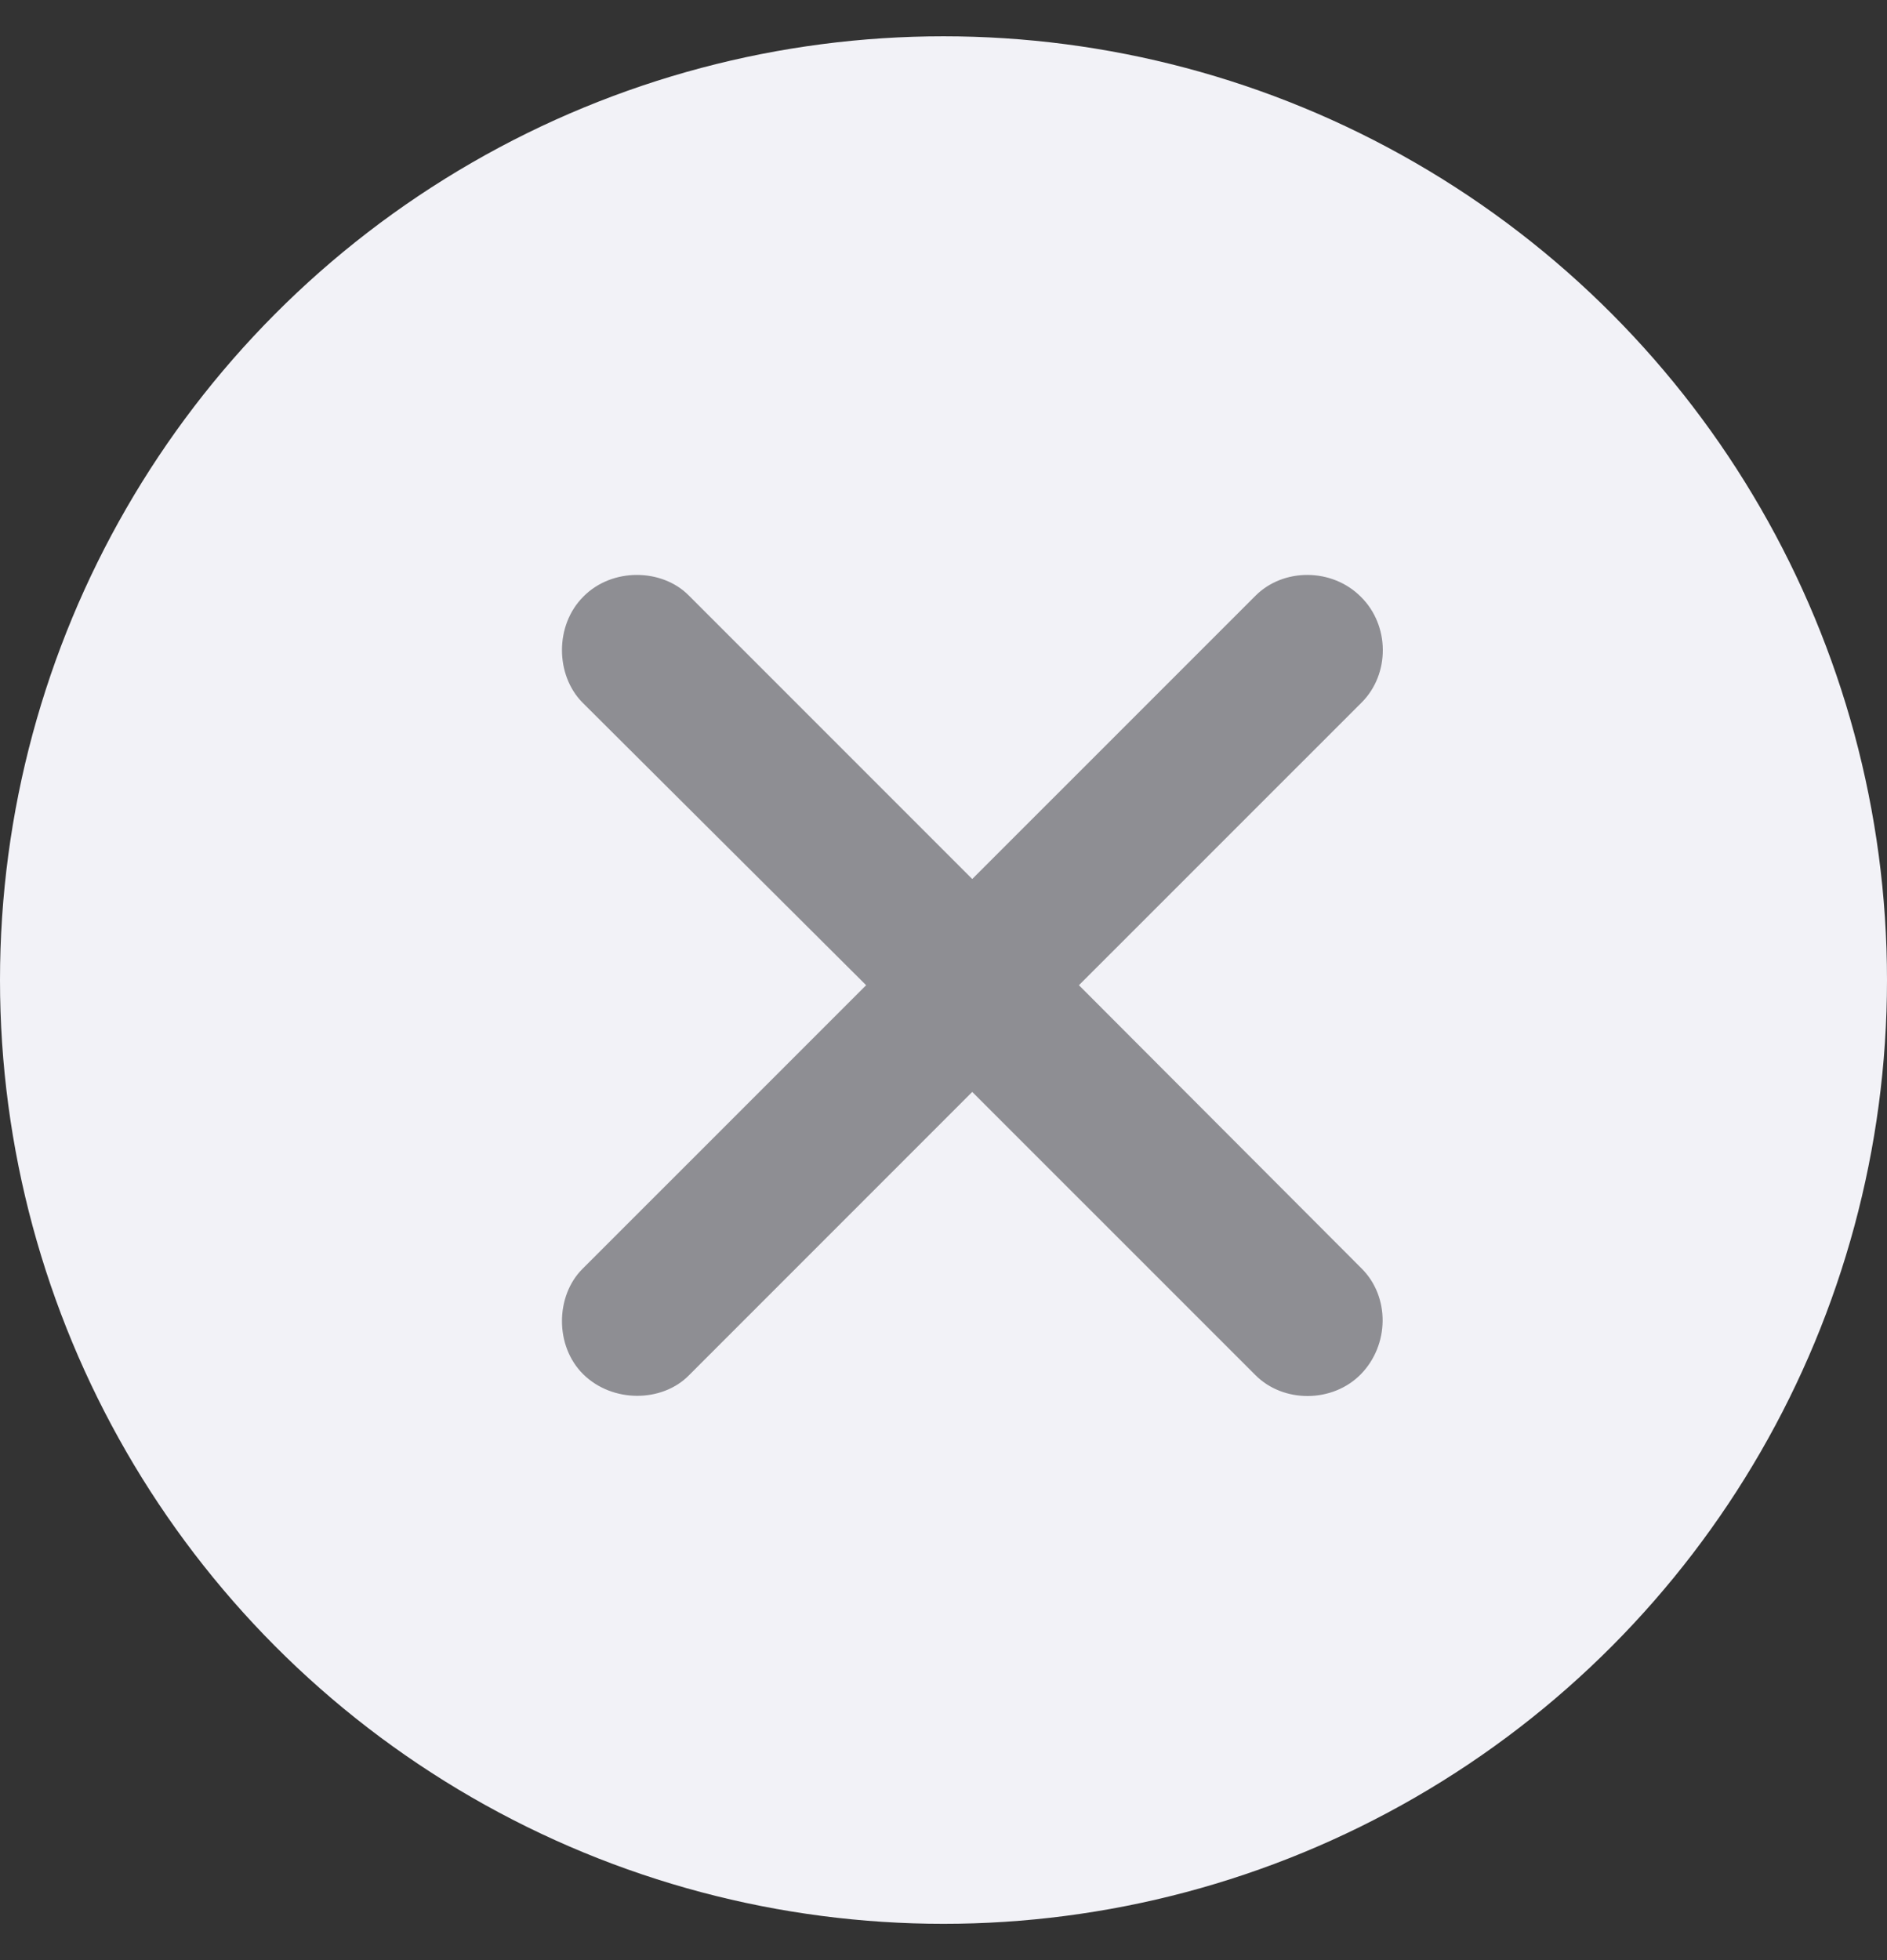 <svg width="26" height="27" viewBox="0 0 26 27" fill="none" xmlns="http://www.w3.org/2000/svg">
<rect x="0" y="0" width="26" height="27" fill="#333333" stroke="none"/>
<circle cx="13" cy="13.5" r="13" fill="#F2F2F7"/>
<g clip-path="url(#clip0_477_581)">
<path d="M8.037 18.931C7.641 18.541 7.654 17.851 8.023 17.481L11.934 13.571L8.023 9.675C7.654 9.299 7.641 8.615 8.037 8.219C8.434 7.815 9.124 7.829 9.493 8.205L13.396 12.108L17.3 8.205C17.683 7.822 18.352 7.822 18.749 8.219C19.152 8.615 19.152 9.285 18.763 9.675L14.866 13.571L18.763 17.475C19.152 17.864 19.145 18.527 18.749 18.931C18.359 19.327 17.683 19.327 17.3 18.944L13.396 15.041L9.493 18.944C9.124 19.32 8.44 19.327 8.037 18.931Z" fill="#8E8E93"/>
</g>
<defs>
<clipPath id="clip0_477_581">
<rect width="13" height="12" fill="white" transform="translate(7 7.5)"/>
</clipPath>
</defs>
</svg>
